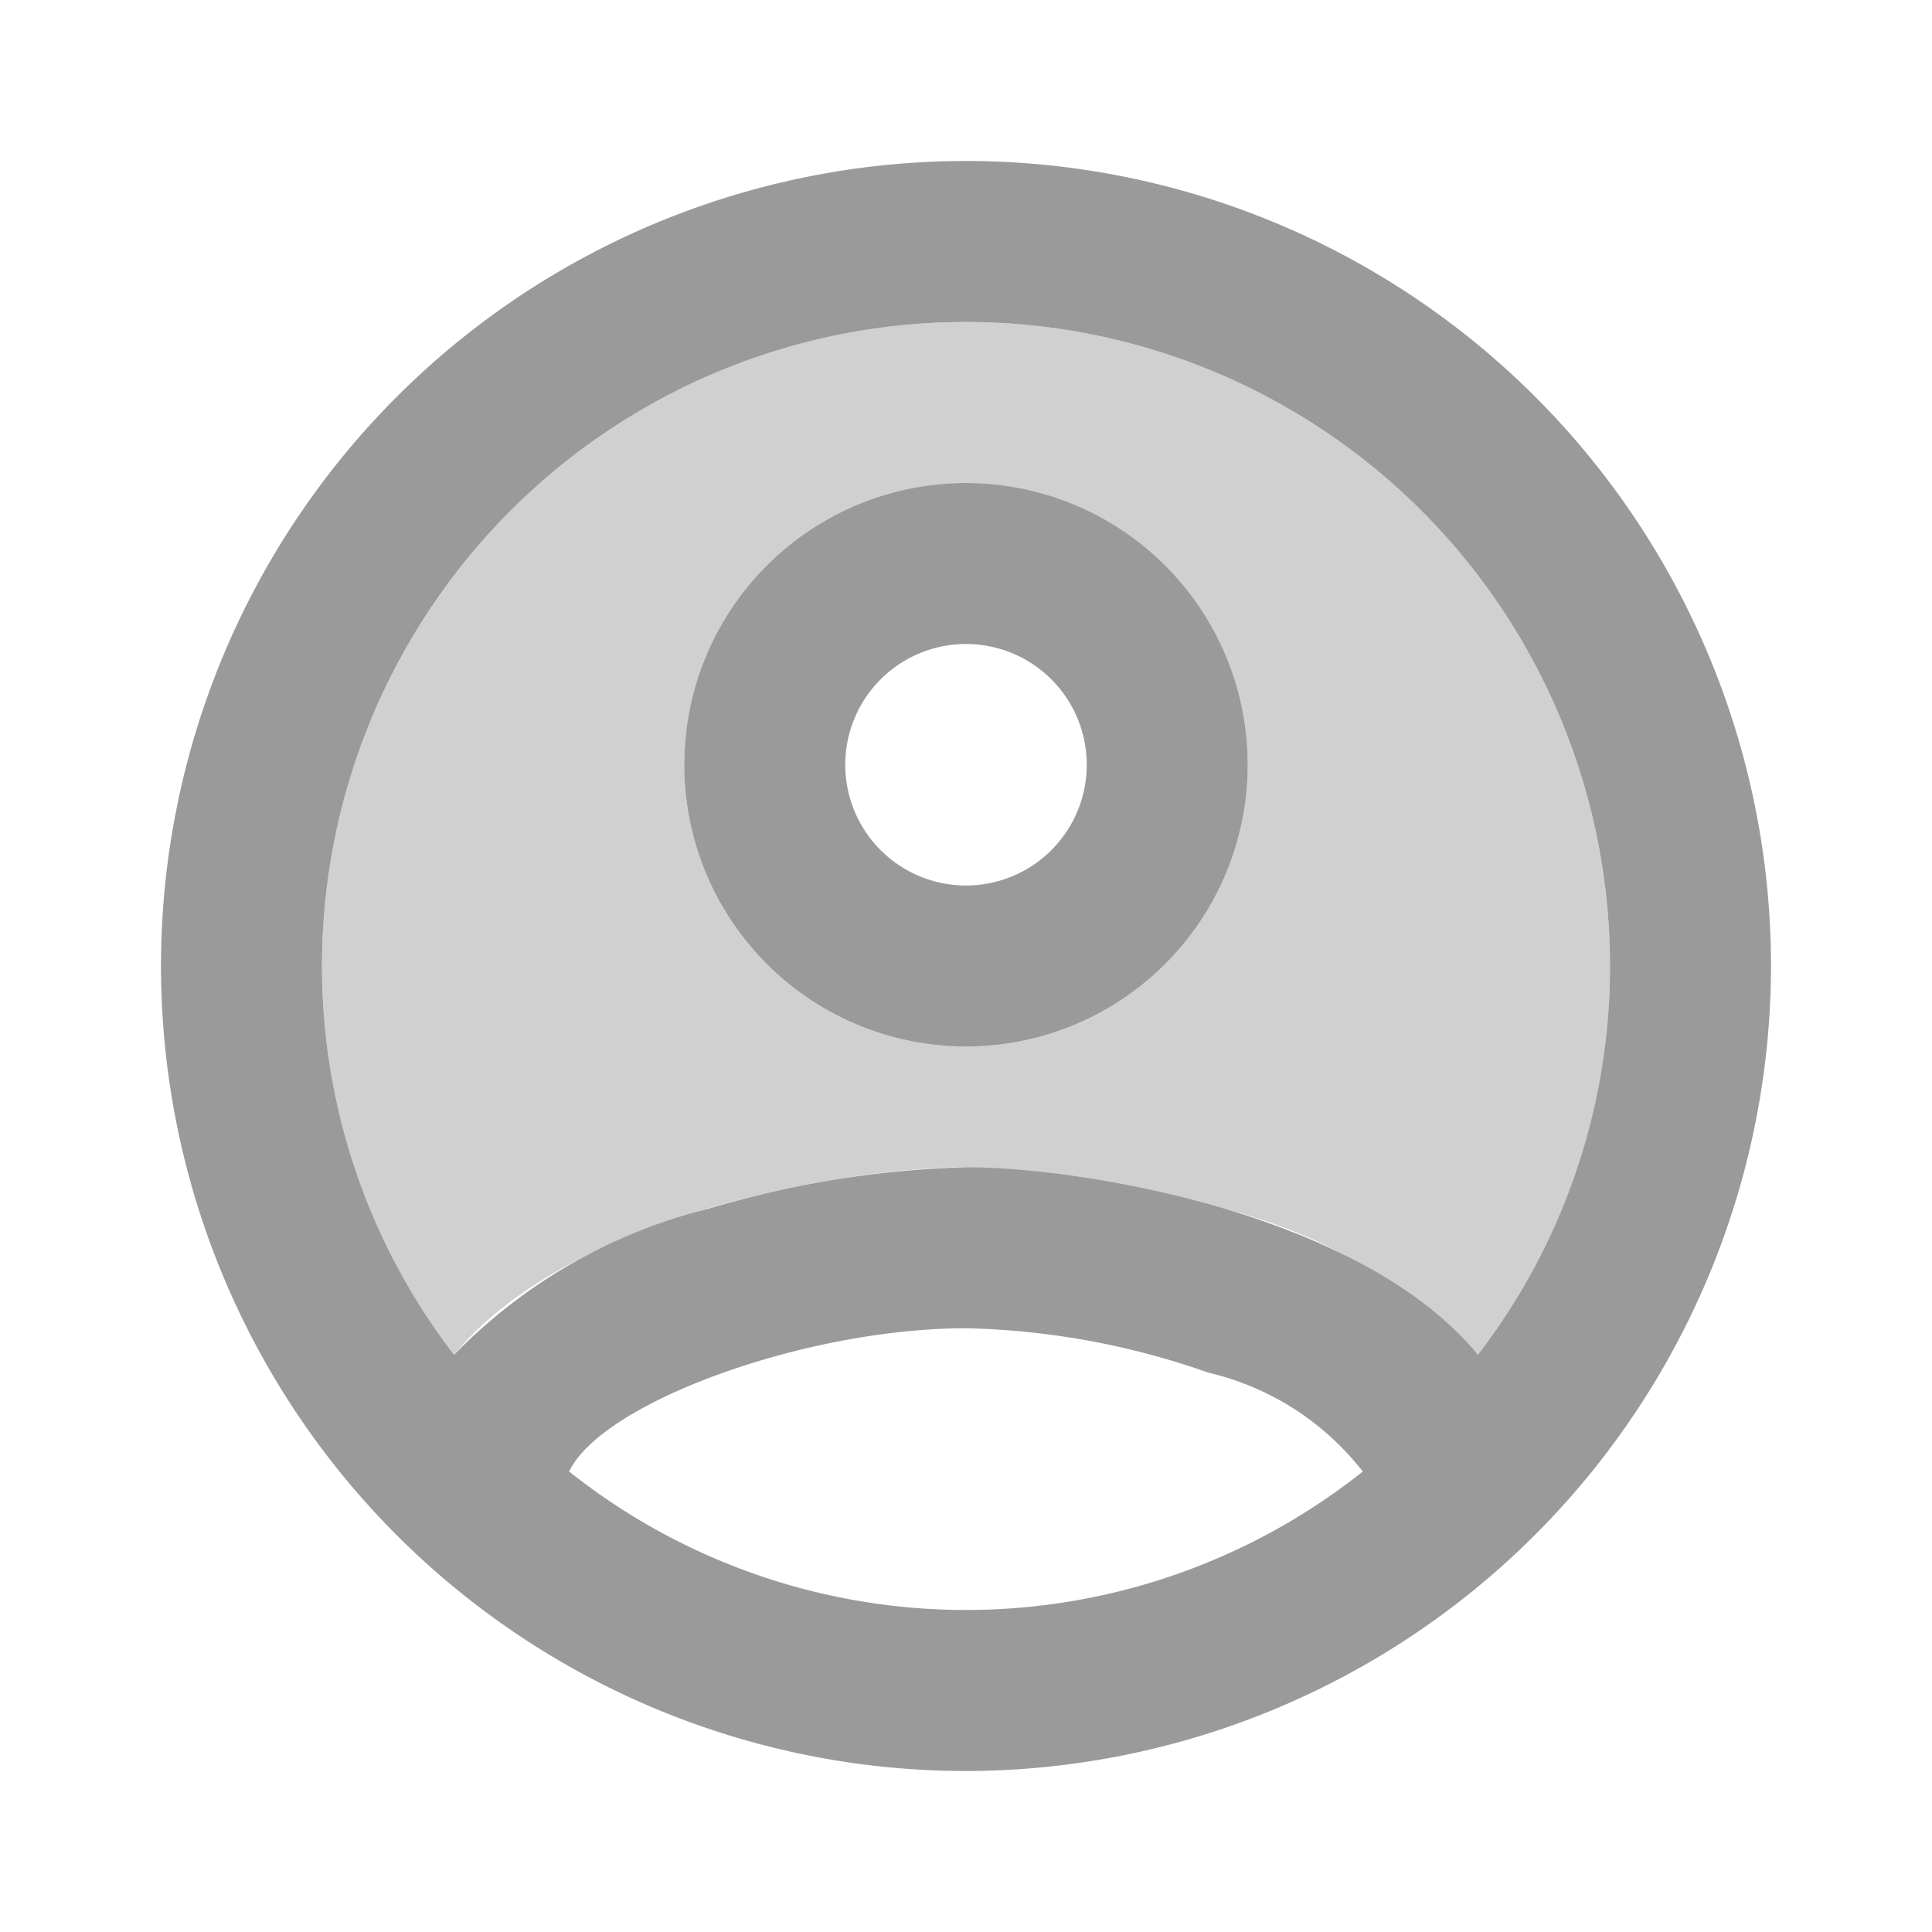 <svg height="24" viewBox="0 0 24 24" width="24" xmlns="http://www.w3.org/2000/svg">
    <g id="account_circle" transform="translate(-678 -154)">
        <path
            d="M683.639,170.831h0A7.927,7.927,0,0,1,682,166a8,8,0,1,1,16,0,7.914,7.914,0,0,1-1.639,4.829,6.663,6.663,0,0,0-3.169-1.816A12.257,12.257,0,0,0,690,168.5c-1.45,0-4.913.57-6.36,2.33ZM690,160a3.5,3.5,0,1,0,3.5,3.5A3.5,3.5,0,0,0,690,160Z"
            fill="#d0d0d0" id="Icon" />
        <path
            d="M690,176a10,10,0,1,1,10-10A10.012,10.012,0,0,1,690,176Zm0-5.5c-1.982,0-4.517.915-4.93,1.78a7.925,7.925,0,0,0,9.859,0,3.415,3.415,0,0,0-1.917-1.228A9.644,9.644,0,0,0,690,170.5Zm0-2c1.45,0,4.912.57,6.359,2.33A7.914,7.914,0,0,0,698,166a8,8,0,1,0-16,0,7.919,7.919,0,0,0,1.64,4.83,6.649,6.649,0,0,1,3.169-1.817A12.261,12.261,0,0,1,690,168.5Zm0-1.5a3.5,3.5,0,1,1,3.5-3.5A3.5,3.5,0,0,1,690,167Zm0-5a1.5,1.5,0,1,0,1.5,1.5A1.5,1.5,0,0,0,690,162Z"
            data-name="Icon" fill="#9a9a9a" id="Icon-2" />
    </g>
</svg>
